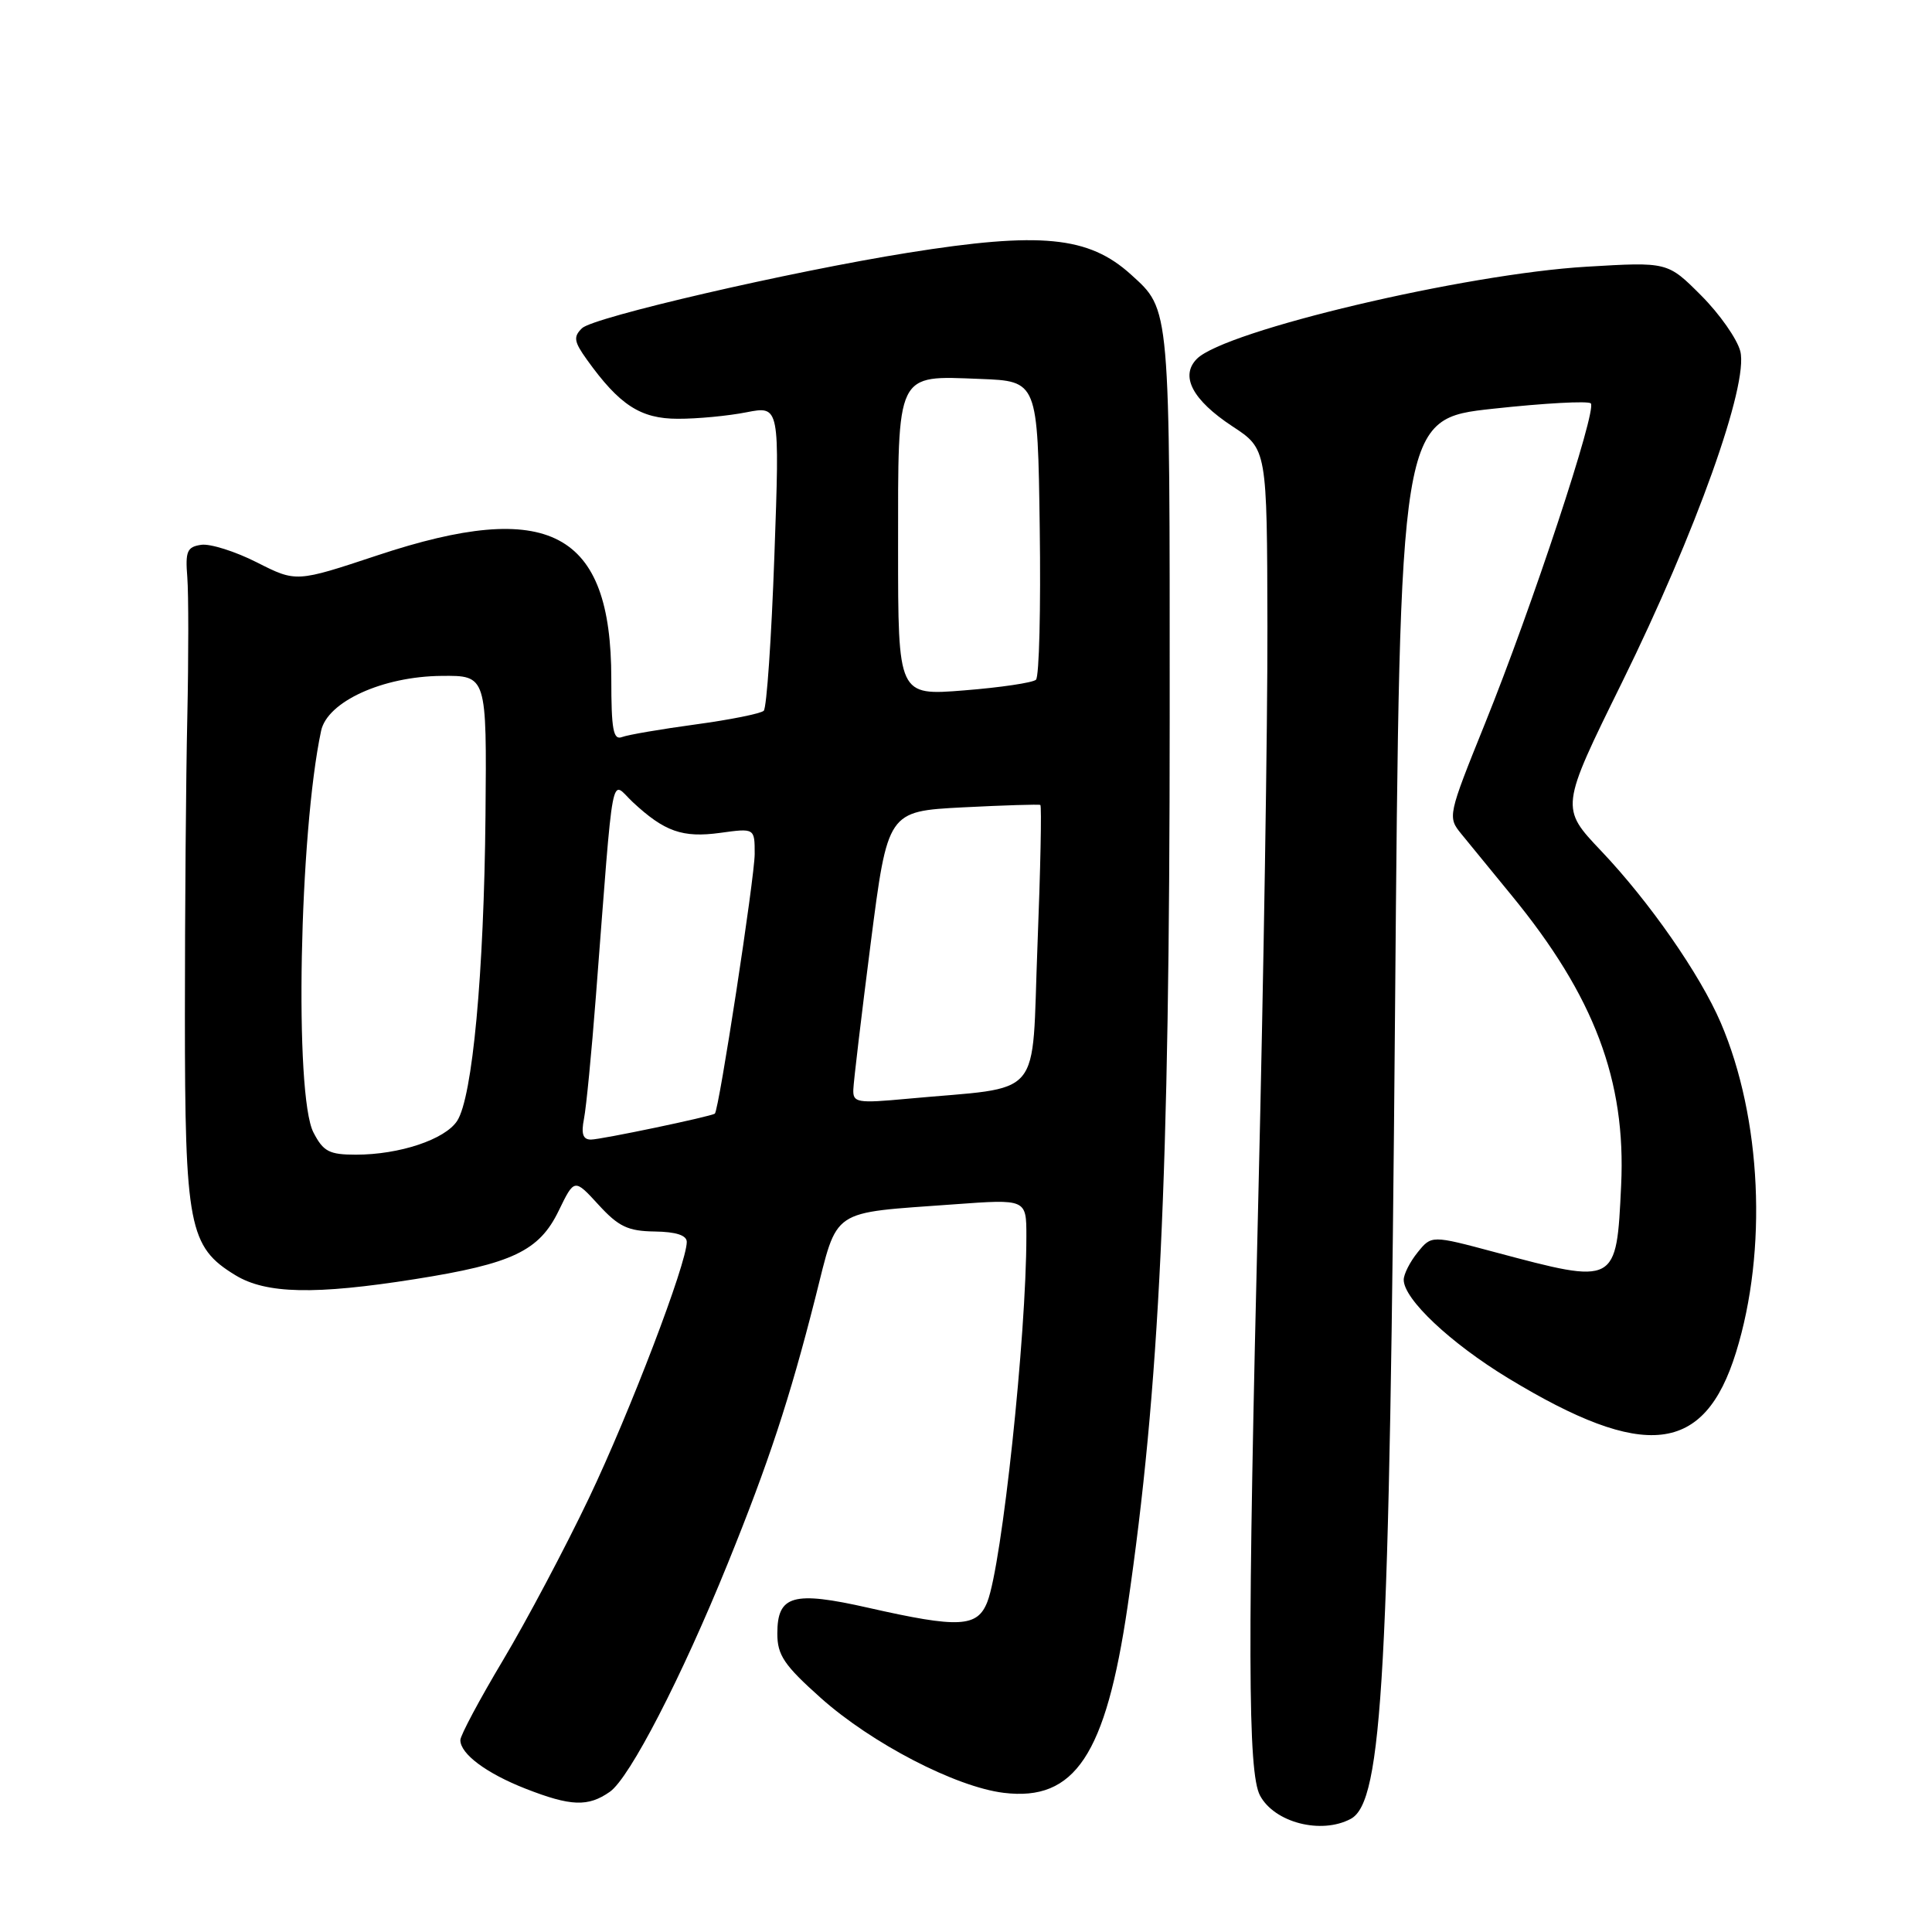 <?xml version="1.0" encoding="UTF-8" standalone="no"?>
<!DOCTYPE svg PUBLIC "-//W3C//DTD SVG 1.1//EN" "http://www.w3.org/Graphics/SVG/1.1/DTD/svg11.dtd" >
<svg xmlns="http://www.w3.org/2000/svg" xmlns:xlink="http://www.w3.org/1999/xlink" version="1.1" viewBox="0 0 256 256">
 <g >
 <path fill="currentColor"
d=" M 178.98 241.01 C 183.21 238.75 184.12 222.00 184.85 134.00 C 185.50 55.50 185.50 55.50 197.83 54.16 C 204.61 53.42 210.44 53.10 210.79 53.45 C 211.64 54.30 202.99 80.47 196.77 95.87 C 191.84 108.09 191.80 108.26 193.64 110.51 C 194.66 111.77 197.66 115.43 200.30 118.65 C 211.25 132.00 215.47 143.19 214.81 157.06 C 214.18 170.27 214.25 170.23 198.09 165.92 C 189.68 163.67 189.68 163.67 187.84 165.95 C 186.83 167.20 186.00 168.83 186.00 169.58 C 186.00 172.14 192.18 177.96 199.83 182.61 C 217.93 193.60 225.84 192.71 230.03 179.20 C 234.23 165.67 233.42 148.14 228.01 135.52 C 225.27 129.13 218.56 119.49 212.18 112.77 C 206.74 107.04 206.74 107.04 214.93 90.41 C 224.72 70.52 231.71 50.96 230.60 46.55 C 230.19 44.93 227.86 41.60 225.41 39.15 C 220.97 34.70 220.97 34.70 210.23 35.34 C 194.12 36.29 162.35 43.80 158.60 47.54 C 156.33 49.82 158.00 53.00 163.30 56.49 C 167.89 59.50 167.89 59.50 167.94 83.00 C 167.97 95.93 167.43 129.68 166.75 158.00 C 165.28 218.38 165.33 234.88 166.96 237.92 C 168.88 241.51 175.07 243.10 178.98 241.01 Z  M 80.81 237.42 C 83.44 235.58 90.31 222.27 96.44 207.15 C 101.84 193.83 104.63 185.37 108.02 172.02 C 111.09 159.92 109.79 160.80 126.42 159.58 C 136.00 158.88 136.00 158.88 136.00 163.79 C 136.00 177.03 132.77 207.27 130.83 212.25 C 129.51 215.64 127.08 215.76 115.06 213.04 C 105.07 210.78 103.00 211.37 103.00 216.46 C 103.00 219.31 103.89 220.64 108.75 224.98 C 115.49 231.00 126.63 236.78 133.00 237.56 C 142.43 238.71 146.51 232.57 149.41 212.87 C 153.65 183.93 154.98 156.04 154.99 95.20 C 155.00 40.13 155.09 41.13 149.85 36.37 C 144.25 31.30 137.90 30.68 120.32 33.49 C 104.70 35.99 78.63 42.02 77.12 43.49 C 75.95 44.63 76.05 45.26 77.77 47.66 C 82.08 53.67 84.87 55.49 89.82 55.49 C 92.40 55.50 96.48 55.11 98.91 54.63 C 103.32 53.77 103.32 53.77 102.61 73.63 C 102.22 84.56 101.59 93.80 101.20 94.18 C 100.82 94.55 96.76 95.37 92.18 95.99 C 87.61 96.61 83.22 97.36 82.43 97.66 C 81.26 98.11 81.00 96.71 81.00 89.92 C 81.00 70.39 72.75 66.03 50.03 73.58 C 39.25 77.16 39.25 77.16 34.04 74.52 C 31.18 73.07 27.86 72.02 26.67 72.19 C 24.79 72.46 24.54 73.04 24.82 76.50 C 24.99 78.70 24.99 87.03 24.82 95.00 C 24.64 102.97 24.50 120.75 24.50 134.50 C 24.50 162.51 25.03 165.22 31.19 168.97 C 35.25 171.45 41.73 171.59 55.00 169.49 C 67.90 167.45 71.45 165.76 74.03 160.43 C 76.11 156.15 76.11 156.15 79.30 159.63 C 81.96 162.54 83.21 163.13 86.75 163.18 C 89.58 163.22 91.00 163.68 91.00 164.56 C 91.00 167.40 83.48 187.09 78.04 198.50 C 74.89 205.10 69.77 214.76 66.66 219.97 C 63.55 225.18 61.00 229.95 61.00 230.57 C 61.00 232.41 64.46 234.98 69.64 237.01 C 75.65 239.36 77.93 239.44 80.81 237.42 Z  M 41.53 150.05 C 38.98 145.12 39.65 110.40 42.55 96.83 C 43.38 92.97 50.70 89.63 58.50 89.56 C 64.50 89.50 64.50 89.50 64.33 108.06 C 64.13 129.01 62.61 145.42 60.57 148.53 C 58.96 150.99 52.94 153.00 47.16 153.00 C 43.62 153.00 42.84 152.59 41.53 150.05 Z  M 77.38 148.25 C 77.68 146.74 78.39 139.43 78.96 132.00 C 81.39 100.56 80.84 103.48 83.84 106.28 C 88.05 110.20 90.44 111.04 95.42 110.36 C 100.00 109.73 100.00 109.73 100.00 113.15 C 100.00 116.23 95.26 147.15 94.72 147.56 C 94.21 147.95 79.63 151.00 78.30 151.00 C 77.24 151.00 76.99 150.24 77.38 148.25 Z  M 113.07 144.38 C 113.10 143.35 114.14 134.62 115.37 125.00 C 117.62 107.50 117.62 107.50 127.56 106.98 C 133.03 106.70 137.66 106.56 137.85 106.66 C 138.04 106.77 137.87 115.16 137.47 125.32 C 136.65 146.13 138.55 143.89 120.25 145.59 C 113.57 146.21 113.01 146.11 113.07 144.38 Z  M 119.00 72.66 C 119.00 49.06 118.65 49.78 129.86 50.21 C 137.50 50.50 137.50 50.50 137.77 69.93 C 137.92 80.61 137.70 89.68 137.27 90.07 C 136.85 90.46 132.56 91.10 127.75 91.48 C 119.00 92.18 119.00 92.18 119.00 72.66 Z "/>
</g>
</svg>